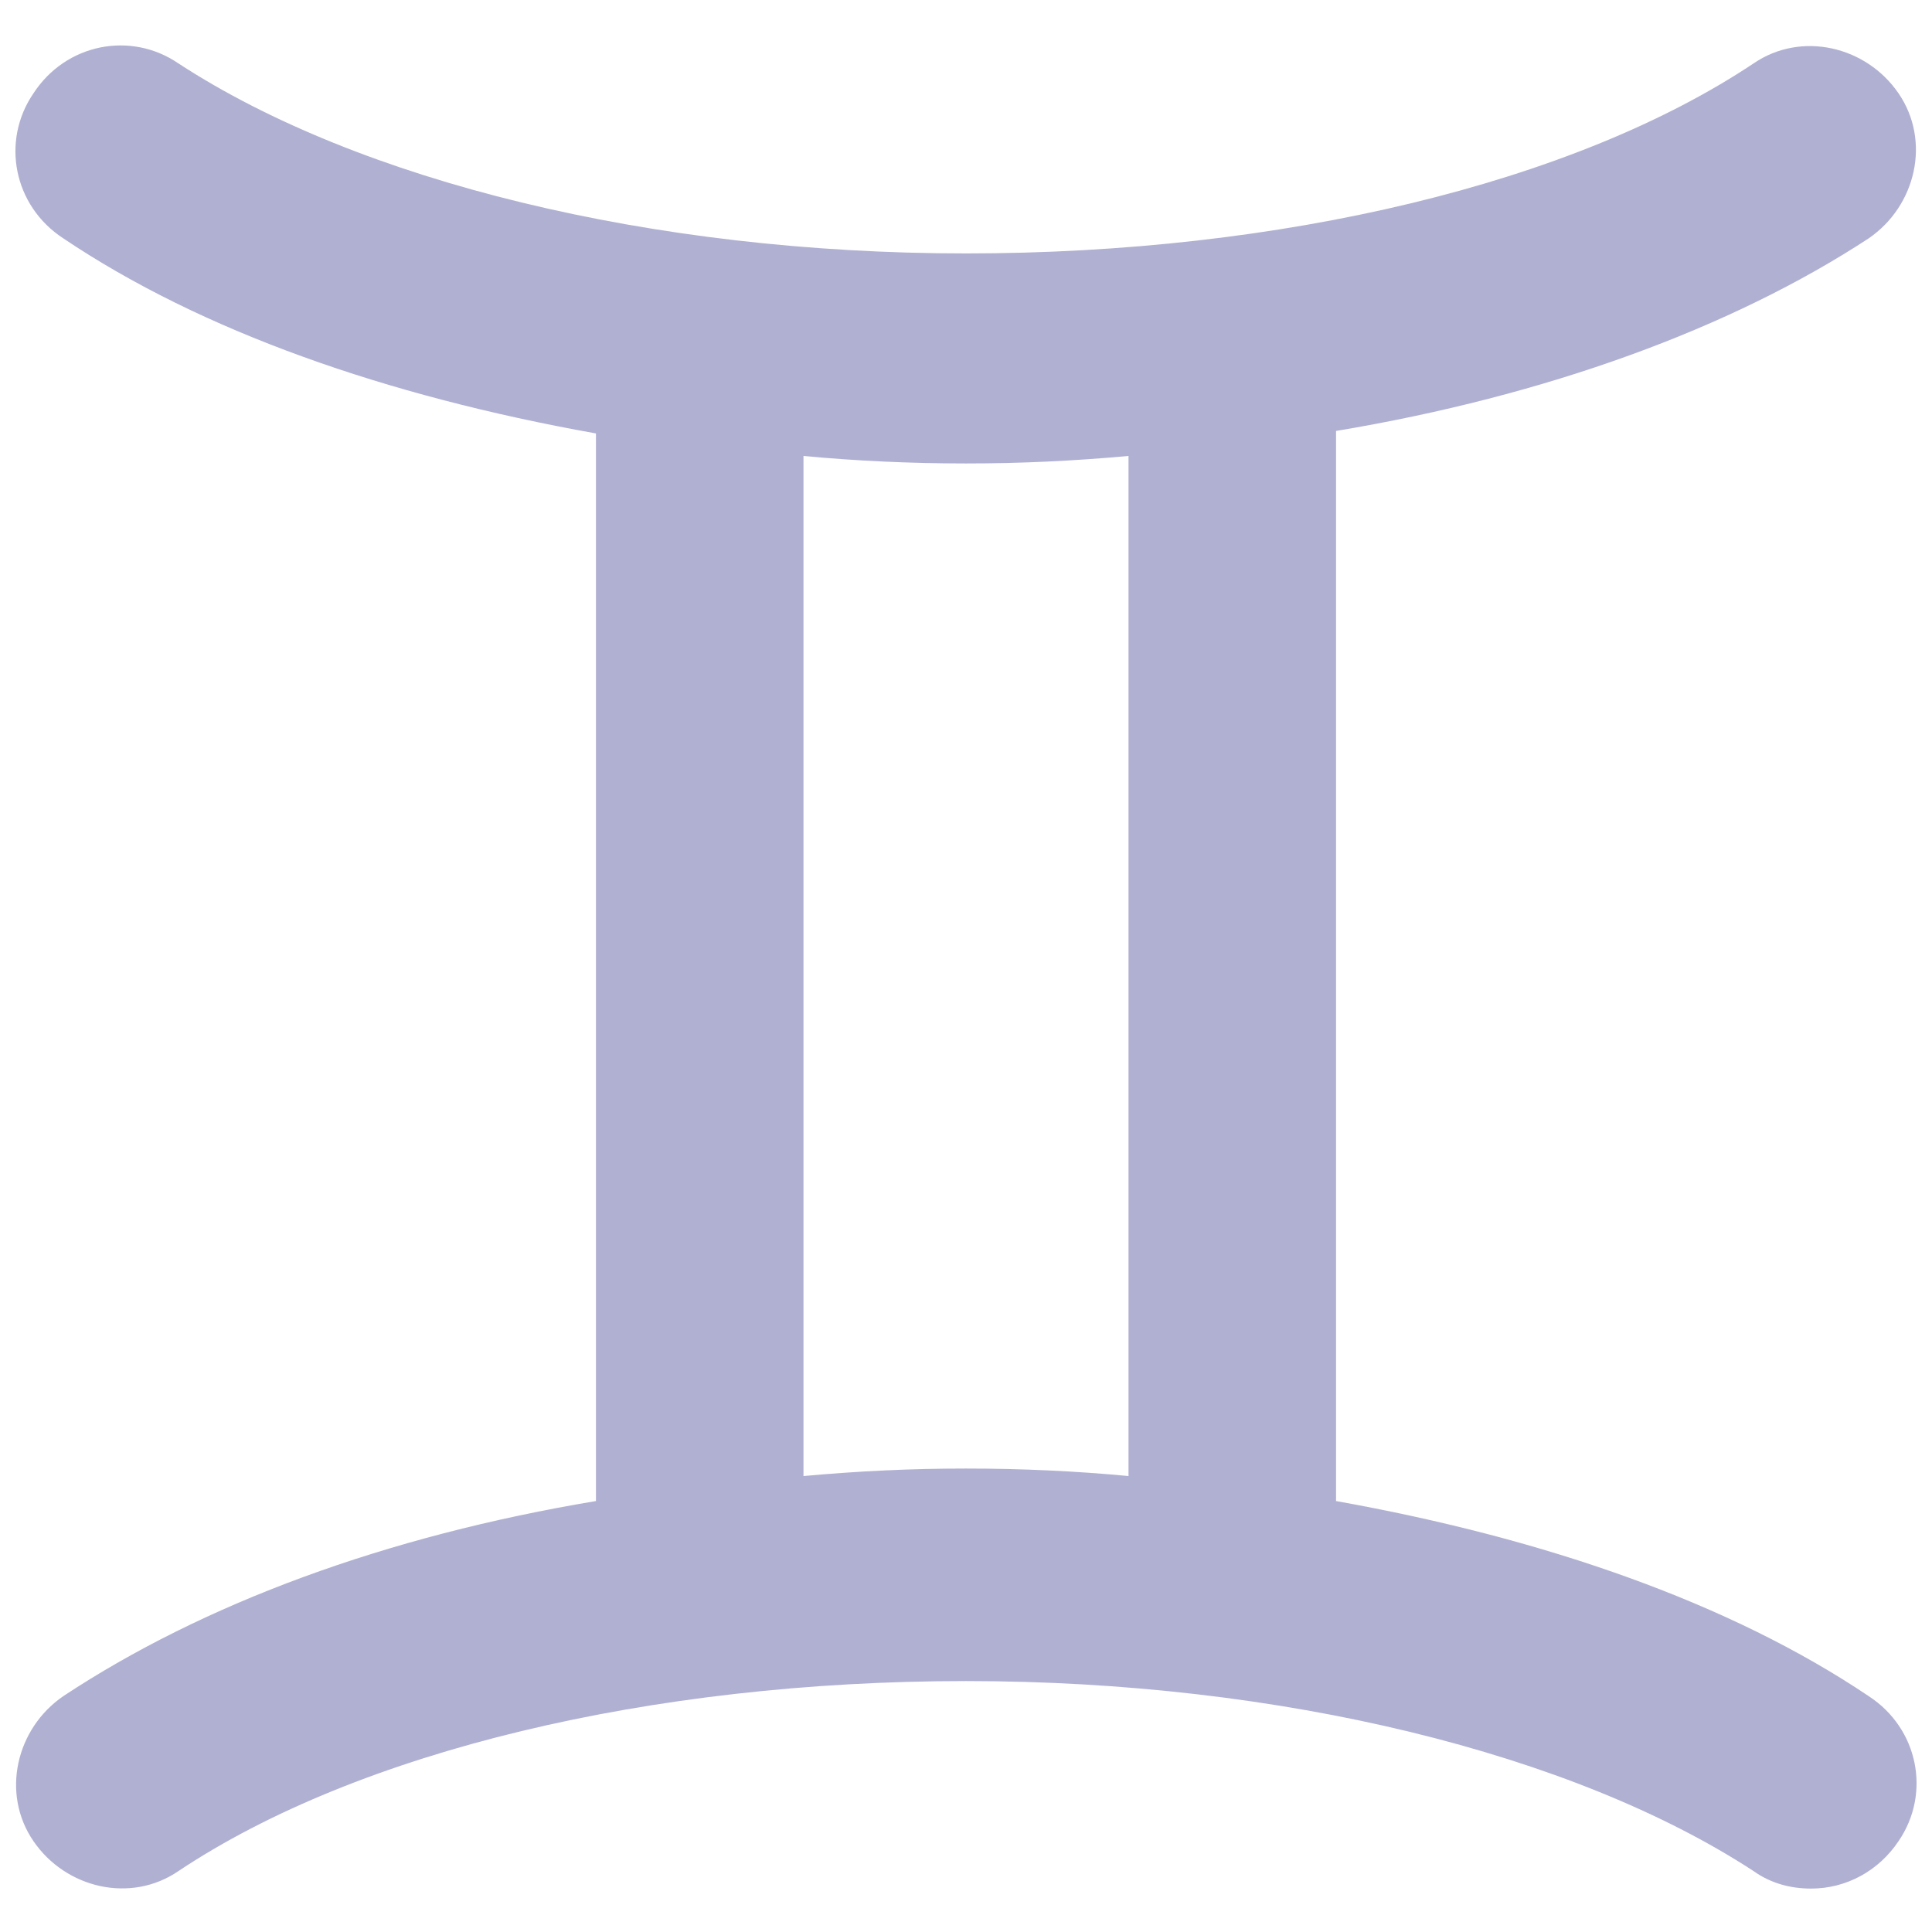 <svg width="18" height="18" viewBox="0 0 34 34" fill="none" xmlns="http://www.w3.org/2000/svg">
<path d="M32.884 4.196C33.72 3.624 33.984 2.48 33.412 1.644C32.84 0.808 31.696 0.544 30.86 1.116C27.692 3.228 22.544 4.46 17 4.46C11.456 4.46 6.308 3.184 3.14 1.116C2.304 0.544 1.16 0.764 0.588 1.644C0.016 2.48 0.236 3.624 1.116 4.196C3.536 5.824 6.792 6.968 10.488 7.628V26.416C6.792 27.032 3.58 28.22 1.116 29.848C0.28 30.42 0.016 31.564 0.588 32.4C1.16 33.236 2.304 33.5 3.14 32.928C6.308 30.816 11.456 29.584 17 29.584C22.544 29.584 27.692 30.86 30.86 32.928C31.168 33.148 31.52 33.236 31.872 33.236C32.488 33.236 33.06 32.928 33.412 32.4C33.984 31.564 33.764 30.42 32.884 29.848C30.464 28.22 27.208 27.076 23.512 26.416V7.584C27.208 6.968 30.464 5.78 32.884 4.196ZM19.86 25.976C18.936 25.888 17.968 25.844 17 25.844C16.032 25.844 15.108 25.888 14.14 25.976V8.024C15.064 8.112 16.032 8.156 17 8.156C17.968 8.156 18.892 8.112 19.86 8.024V25.976Z" fill="#B0B0D2"/>
</svg>
